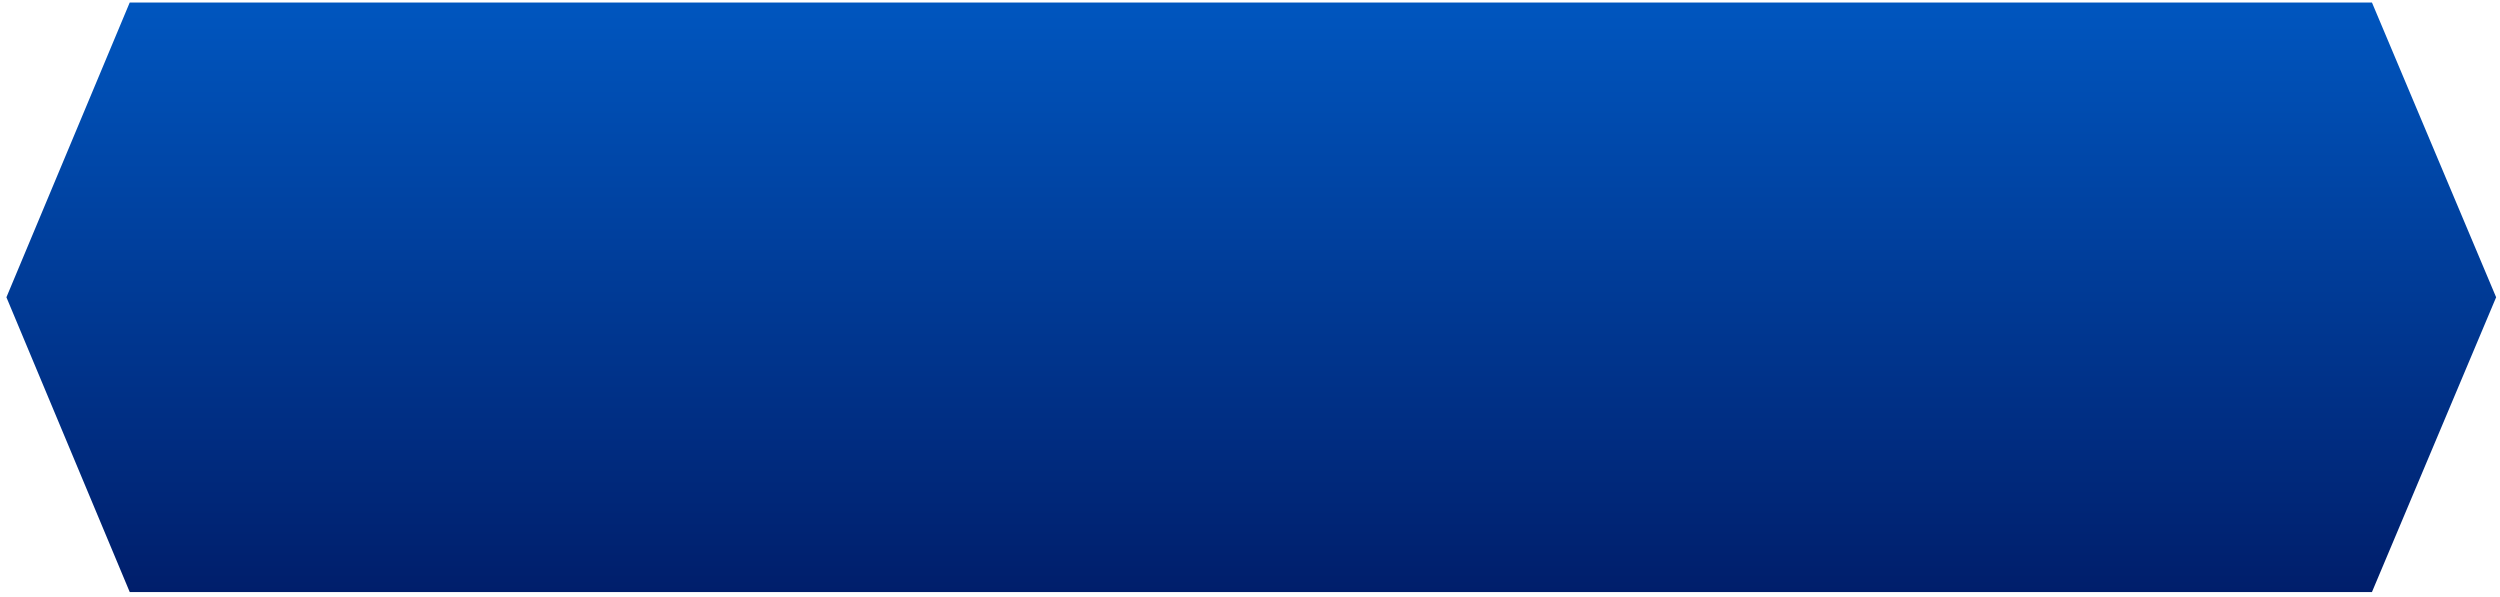 <svg width="268" height="64" viewBox="0 0 268 64" fill="none" xmlns="http://www.w3.org/2000/svg">
<path fill-rule="evenodd" clip-rule="evenodd" d="M13.907 0.269L0.688 31.868L13.907 63.467H254.273L267.585 31.868L254.273 0.269H13.907Z" fill="url(#paint0_linear_71_3177)"/>
<defs>
<linearGradient id="paint0_linear_71_3177" x1="134.121" y1="63.474" x2="134.121" y2="0.248" gradientUnits="userSpaceOnUse">
<stop stop-color="#001E6B"/>
<stop offset="1" stop-color="#0056BF"/>
</linearGradient>
</defs>
</svg>
